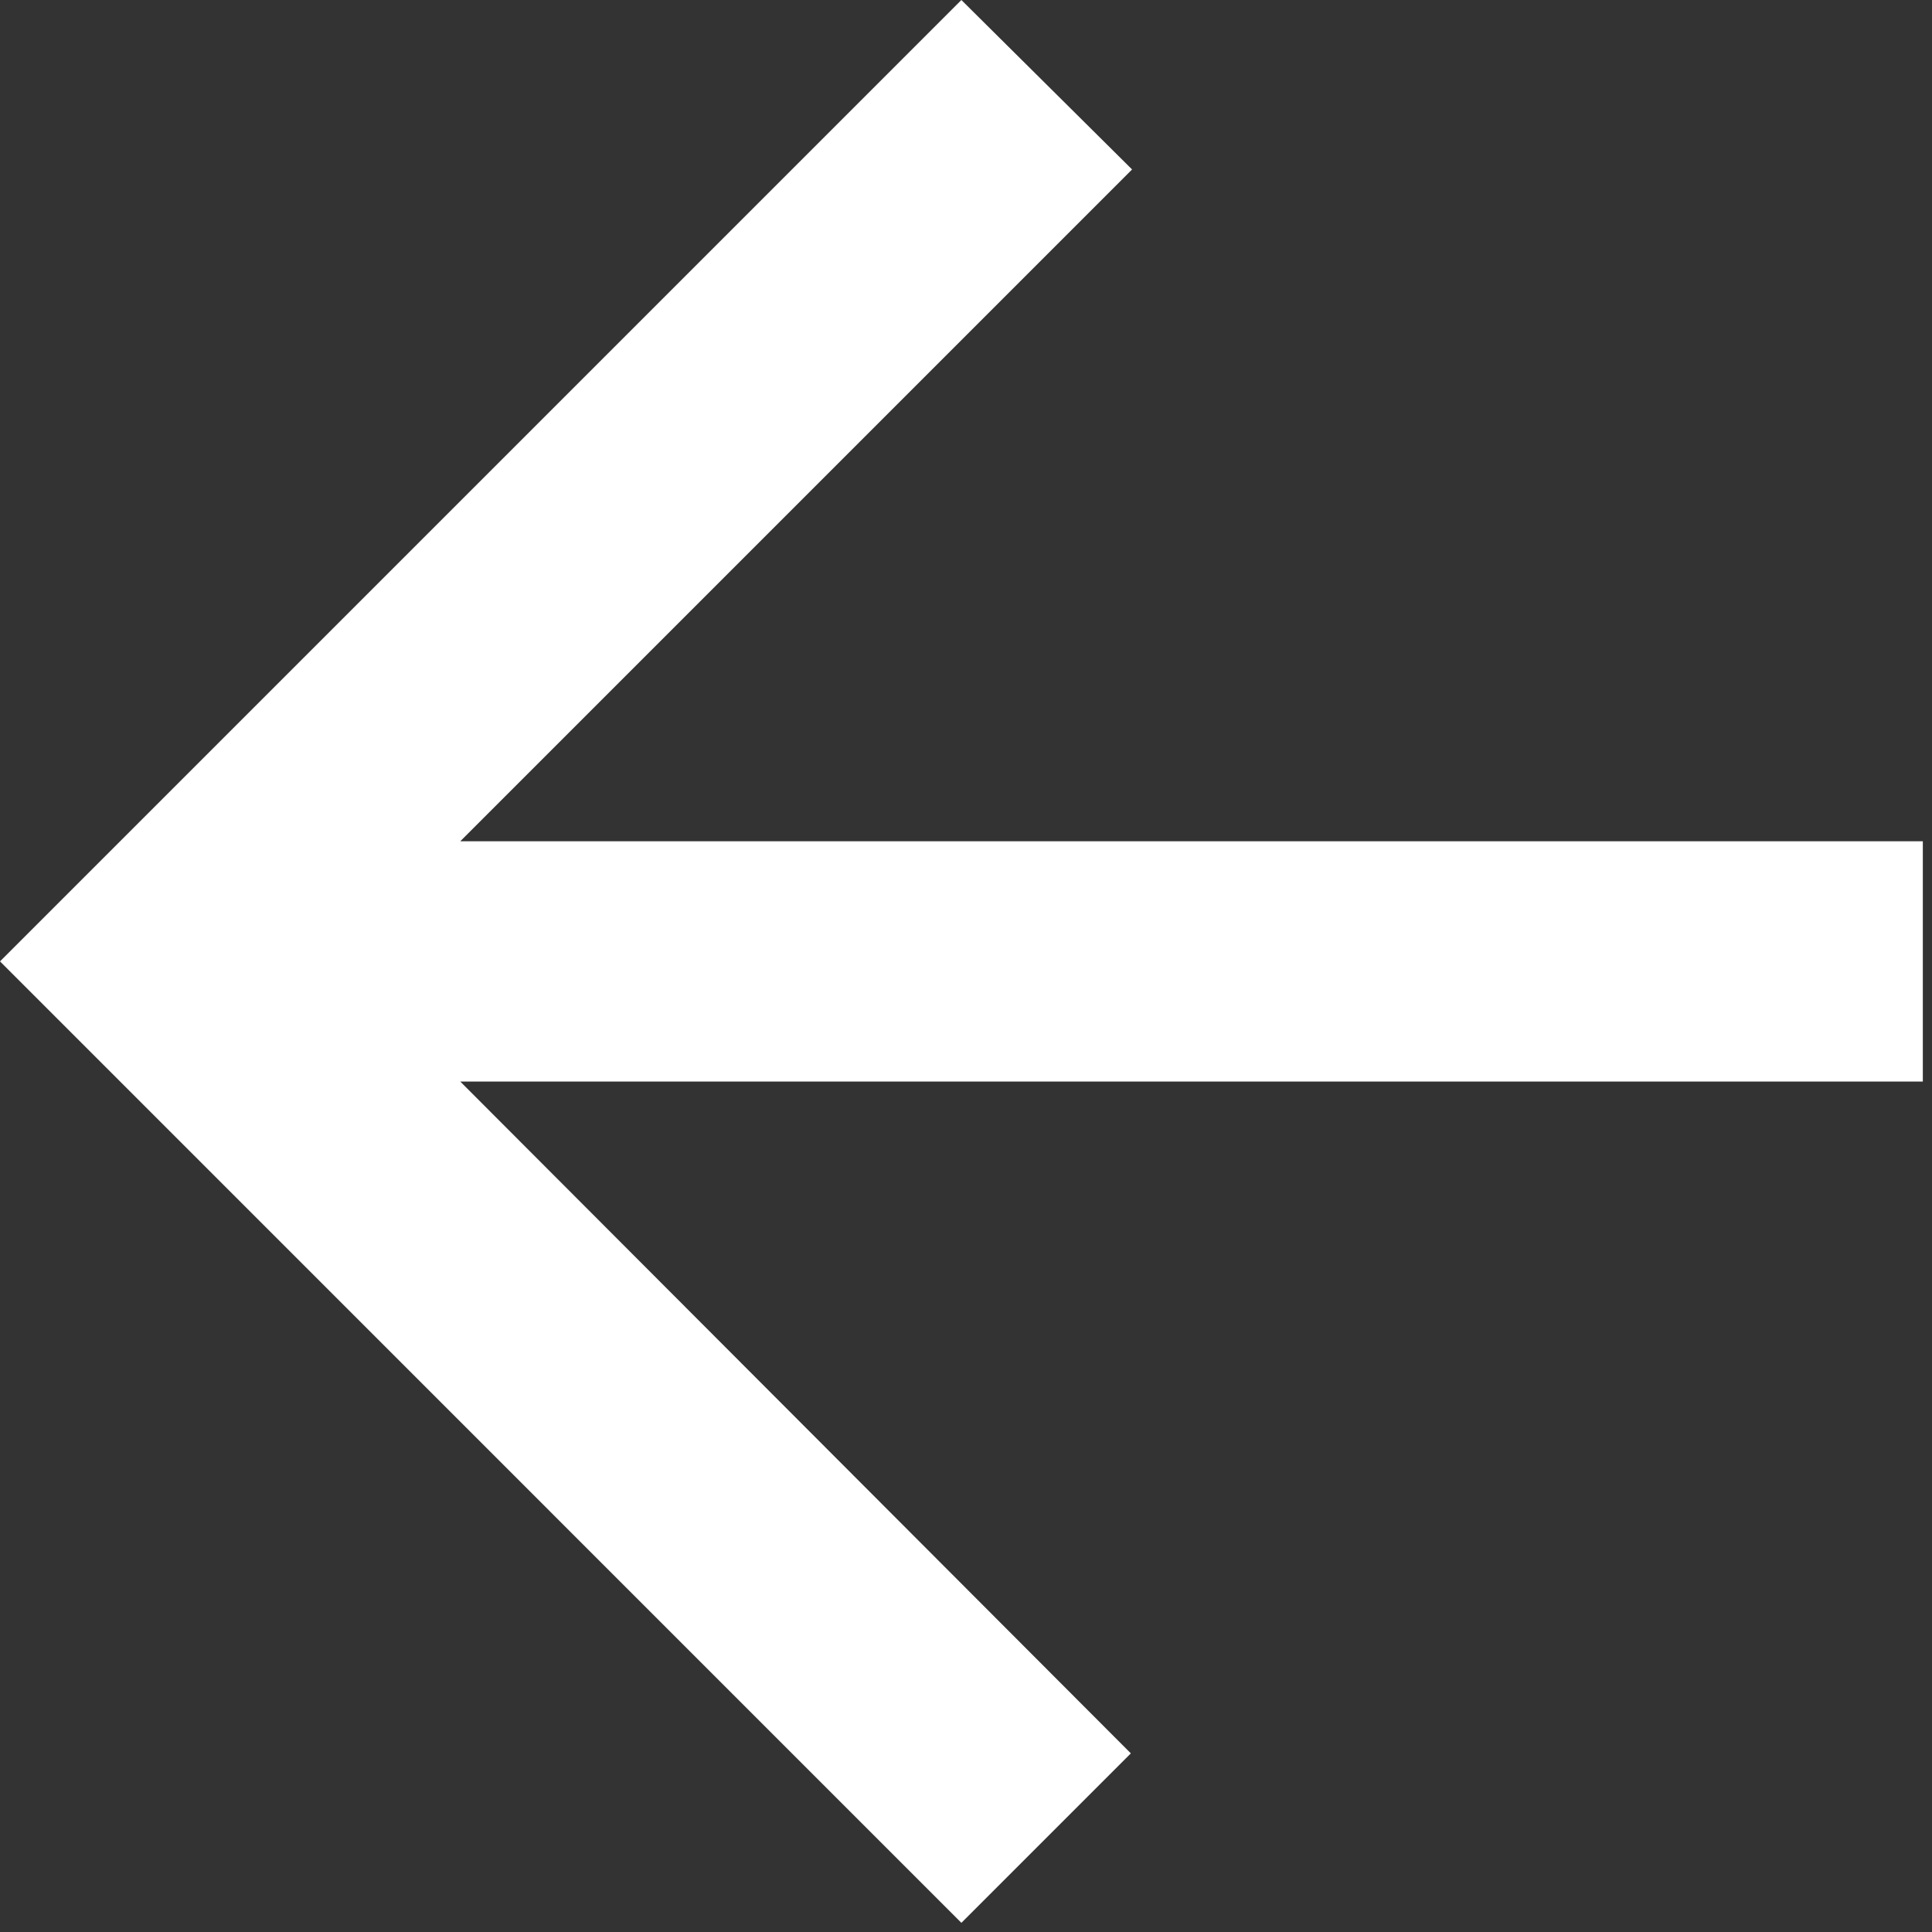 <svg width="28" height="28" viewBox="0 0 28 28" fill="none" xmlns="http://www.w3.org/2000/svg">
<rect x="0" y="0" width="28" height="28" fill="#333333" stroke="none"/>
<path d="M27.867 12.192H6.671L16.407 2.456L13.933 0L0 13.933L13.933 27.867L16.389 25.411L6.671 15.675H27.867V12.192Z" fill="white"/>
</svg>

